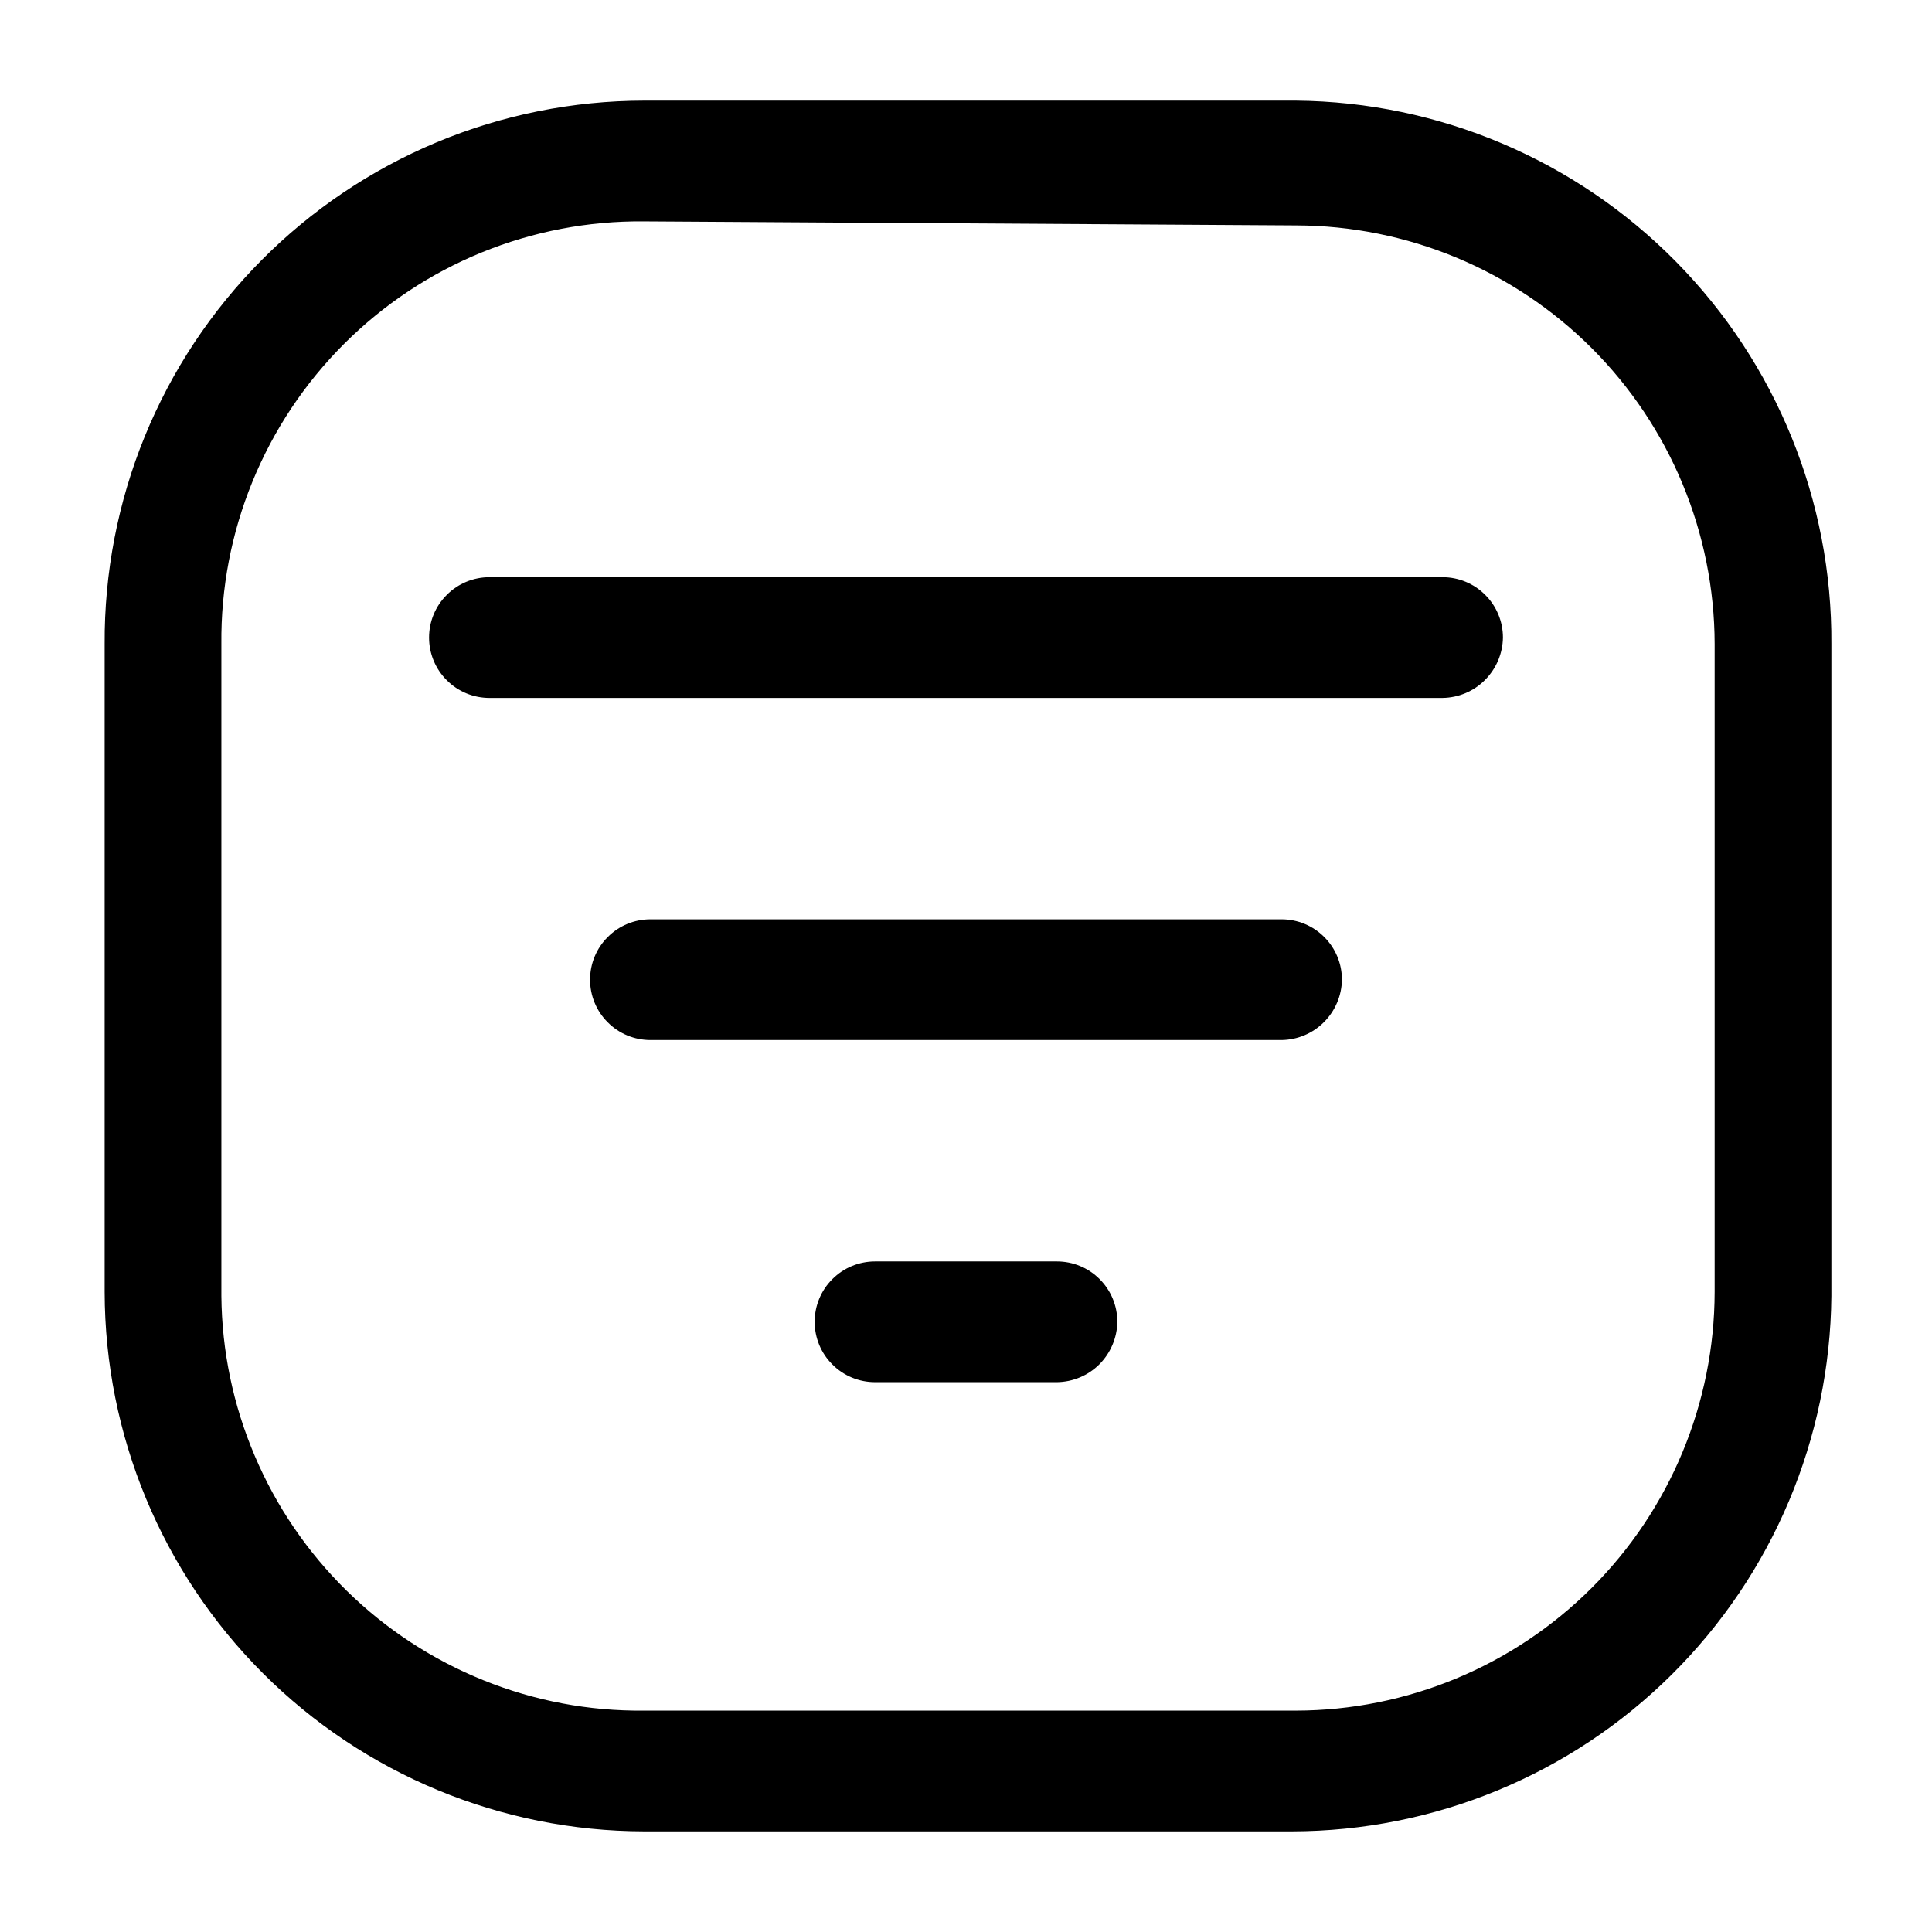 <svg width="24" height="24" viewBox="0 0 24 24" fill="none" xmlns="http://www.w3.org/2000/svg">
<path d="M16.05 22.75H8C6.224 22.747 4.521 22.041 3.265 20.785C2.009 19.529 1.303 17.826 1.3 16.05V8C1.295 7.116 1.464 6.24 1.798 5.422C2.132 4.604 2.625 3.86 3.248 3.233C3.87 2.606 4.61 2.108 5.426 1.767C6.241 1.427 7.116 1.251 8 1.25H16.1C17.876 1.266 19.573 1.985 20.82 3.251C22.067 4.516 22.761 6.224 22.75 8V16.1C22.734 17.867 22.022 19.557 20.767 20.802C19.513 22.048 17.817 22.747 16.05 22.75ZM8 2.75C7.309 2.743 6.623 2.875 5.983 3.136C5.343 3.397 4.762 3.784 4.273 4.273C3.784 4.762 3.397 5.343 3.136 5.983C2.874 6.623 2.743 7.309 2.75 8V16.1C2.756 16.783 2.897 17.458 3.165 18.086C3.432 18.715 3.821 19.284 4.308 19.762C4.796 20.241 5.373 20.618 6.006 20.873C6.64 21.129 7.317 21.257 8 21.25H16.1C17.478 21.247 18.799 20.699 19.774 19.724C20.749 18.749 21.297 17.428 21.3 16.05V8C21.297 6.622 20.749 5.301 19.774 4.326C18.799 3.351 17.478 2.803 16.1 2.8L8 2.75ZM18.67 7.92C18.67 7.721 18.591 7.53 18.45 7.39C18.31 7.249 18.119 7.17 17.92 7.17H6.08C5.881 7.17 5.69 7.249 5.55 7.39C5.409 7.53 5.33 7.721 5.33 7.92C5.33 8.119 5.409 8.31 5.55 8.45C5.69 8.591 5.881 8.67 6.08 8.67H17.92C18.118 8.667 18.307 8.588 18.447 8.447C18.587 8.307 18.667 8.118 18.67 7.92ZM16.67 12.17C16.67 11.971 16.591 11.78 16.45 11.64C16.31 11.499 16.119 11.42 15.92 11.42H8.08C7.881 11.42 7.69 11.499 7.55 11.64C7.409 11.78 7.33 11.971 7.33 12.17C7.33 12.369 7.409 12.56 7.55 12.7C7.69 12.841 7.881 12.92 8.08 12.92H15.92C16.118 12.917 16.307 12.838 16.447 12.697C16.587 12.557 16.667 12.368 16.67 12.17ZM13.88 16.42C13.88 16.221 13.801 16.03 13.66 15.89C13.52 15.749 13.329 15.67 13.13 15.67H10.87C10.671 15.67 10.48 15.749 10.34 15.89C10.199 16.03 10.12 16.221 10.12 16.42C10.12 16.619 10.199 16.81 10.34 16.95C10.48 17.091 10.671 17.17 10.87 17.17H13.13C13.328 17.167 13.517 17.088 13.657 16.948C13.797 16.807 13.877 16.618 13.88 16.42Z" fill="black"/>
</svg>
